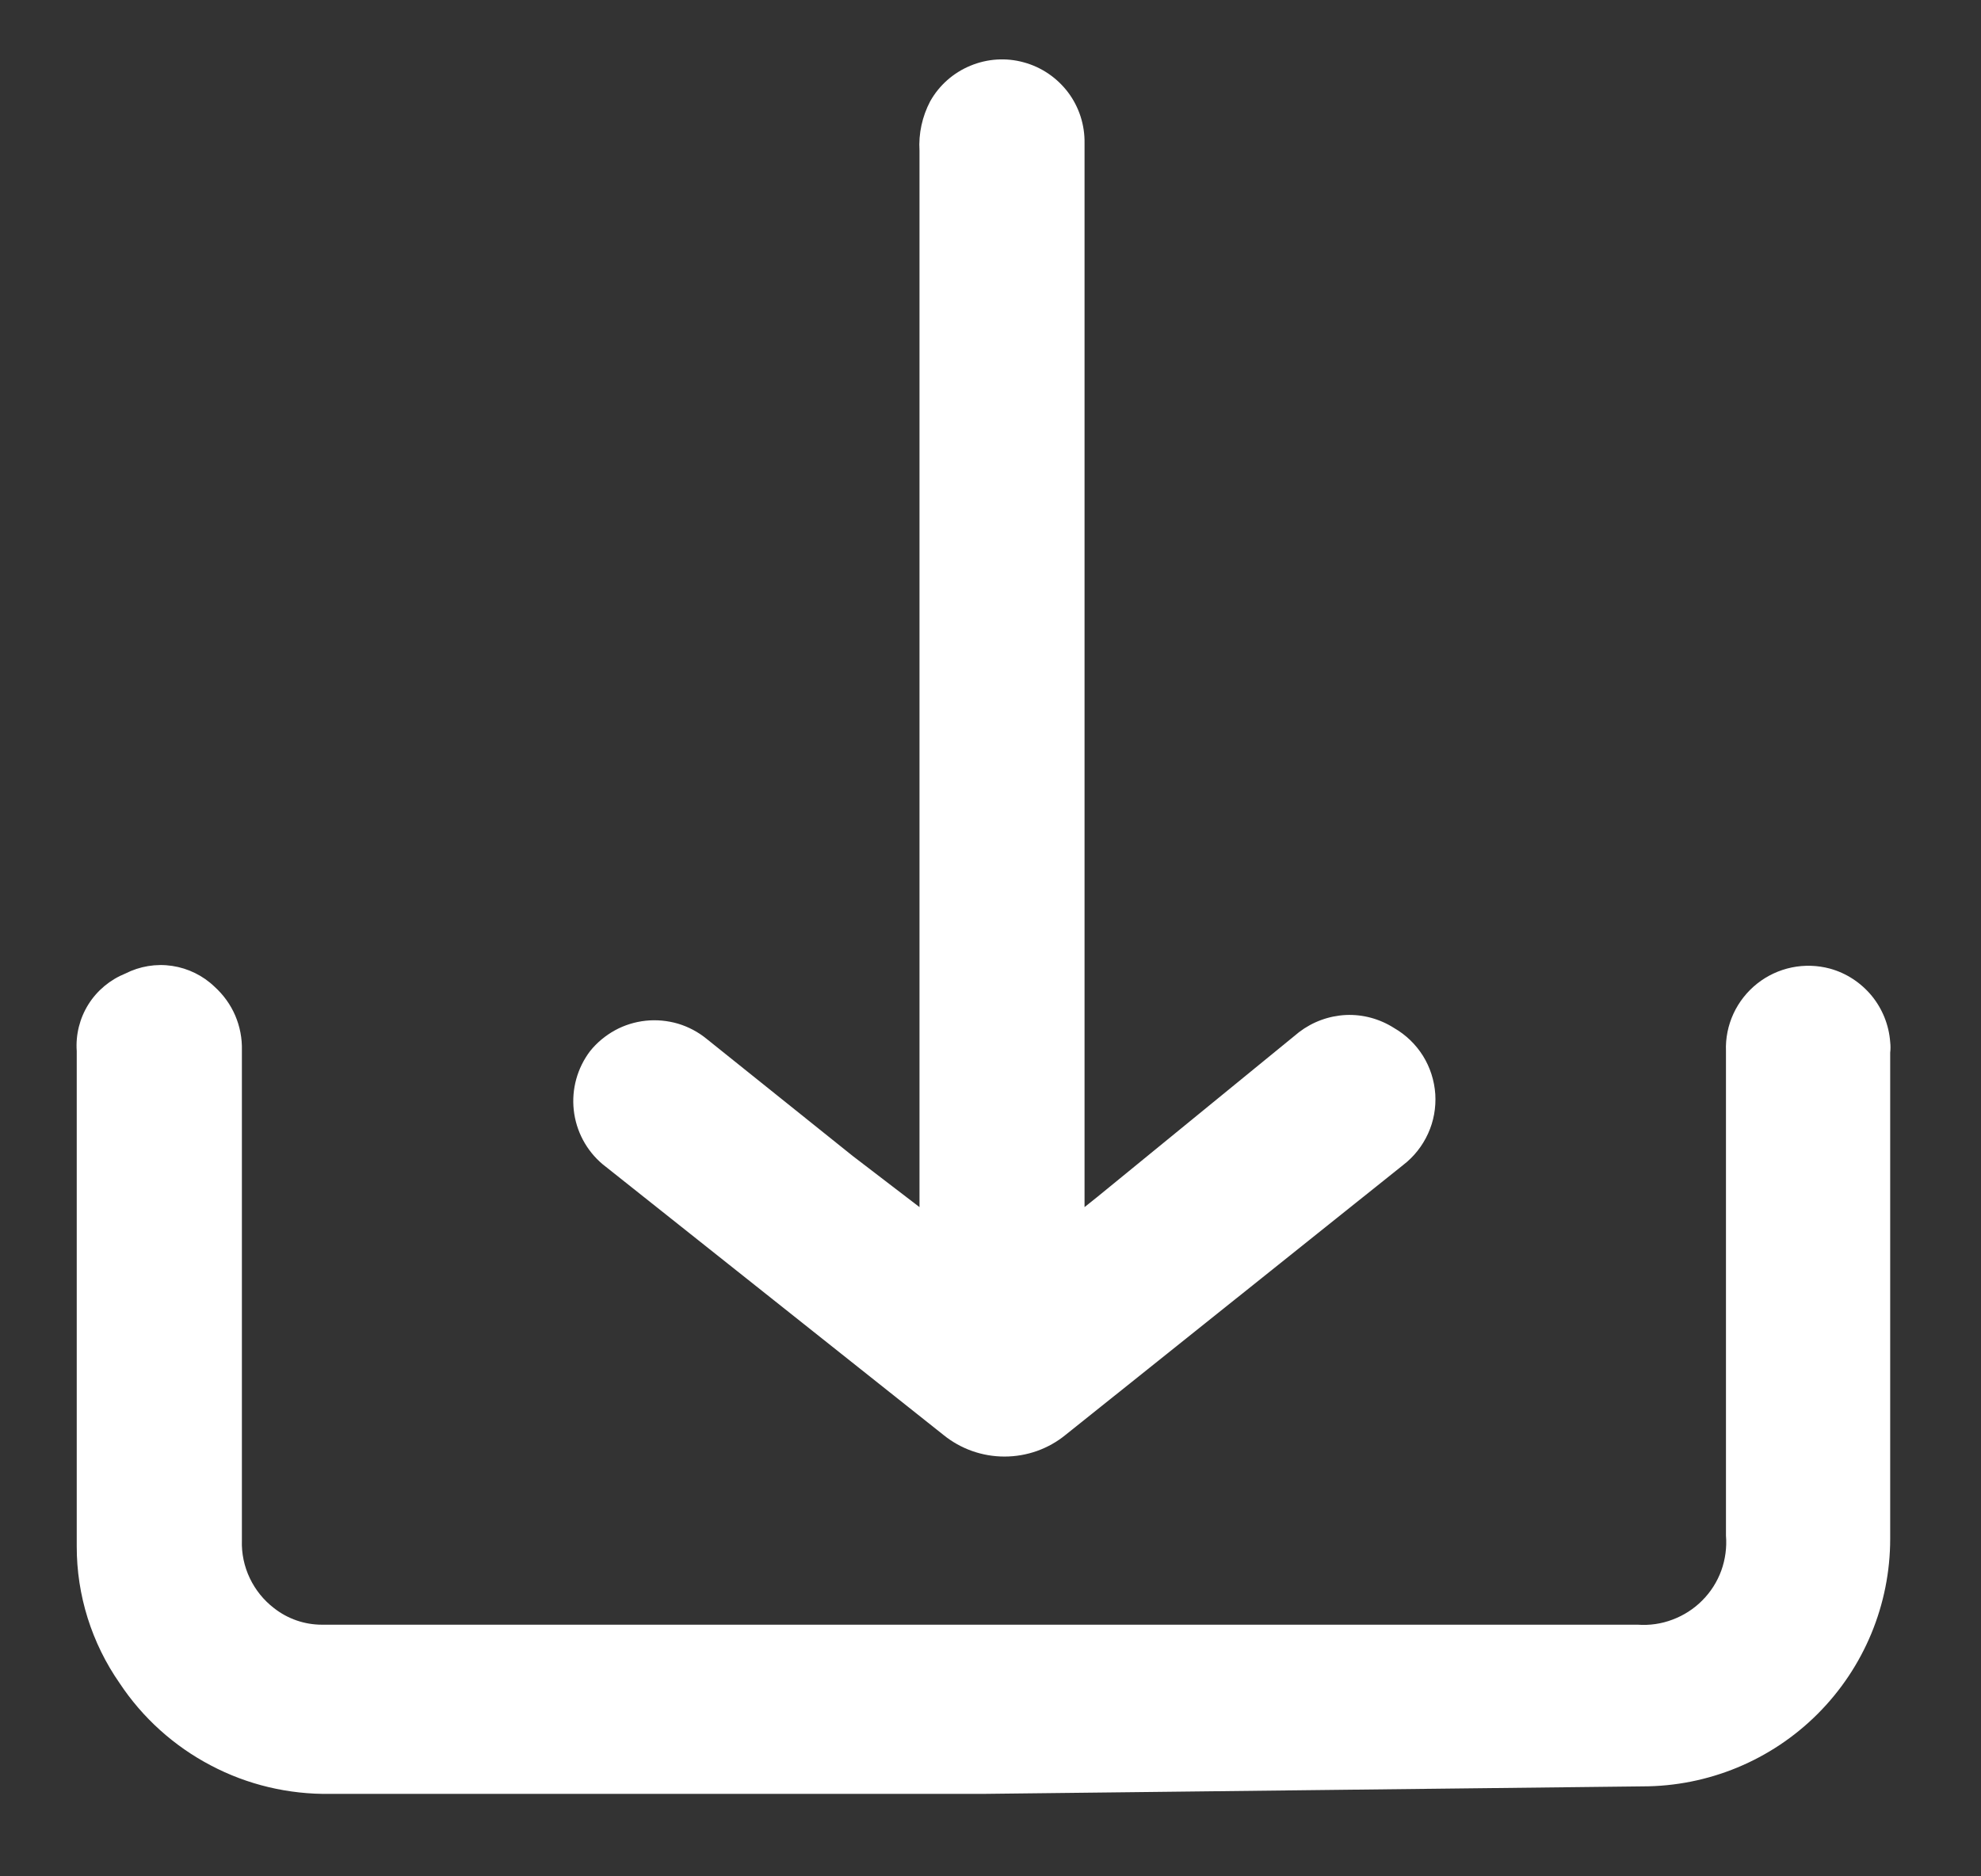 <svg width="19" height="18" viewBox="0 0 19 18" fill="none" xmlns="http://www.w3.org/2000/svg">
<rect x="0" y="0" width="19" height="18" fill="#333333" stroke="none"/>
<path d="M9.429 17.209H3.167C2.768 17.215 2.374 17.122 2.022 16.936C1.669 16.751 1.368 16.48 1.148 16.148C0.879 15.762 0.735 15.303 0.736 14.834V10.084C0.725 9.926 0.764 9.769 0.848 9.635C0.932 9.501 1.057 9.398 1.203 9.339C1.341 9.269 1.498 9.243 1.651 9.266C1.804 9.289 1.947 9.359 2.058 9.466C2.143 9.543 2.211 9.637 2.256 9.742C2.301 9.847 2.323 9.961 2.32 10.076V14.778C2.316 14.903 2.342 15.027 2.396 15.14C2.45 15.253 2.529 15.351 2.628 15.427C2.759 15.53 2.921 15.586 3.087 15.586H15.707C15.821 15.594 15.935 15.578 16.042 15.537C16.149 15.497 16.247 15.434 16.327 15.353C16.408 15.272 16.47 15.174 16.509 15.067C16.548 14.959 16.563 14.845 16.554 14.731V10.084C16.549 9.96 16.574 9.837 16.626 9.724C16.678 9.612 16.756 9.513 16.853 9.436C16.95 9.359 17.064 9.306 17.185 9.281C17.306 9.256 17.432 9.26 17.551 9.292C17.708 9.335 17.848 9.427 17.952 9.553C18.055 9.679 18.117 9.834 18.129 9.996C18.133 10.031 18.133 10.065 18.129 10.099V14.762C18.129 15.392 17.879 15.996 17.433 16.442C16.988 16.887 16.384 17.137 15.754 17.137L9.429 17.209Z" fill="white"/>
<path d="M8.819 11.58V1.446C8.809 1.282 8.845 1.117 8.922 0.971C9.008 0.818 9.144 0.698 9.306 0.631C9.469 0.563 9.649 0.551 9.819 0.598C9.989 0.644 10.138 0.746 10.244 0.886C10.35 1.027 10.405 1.199 10.402 1.375V11.58L10.521 11.485L12.46 9.901C12.59 9.802 12.746 9.745 12.909 9.737C13.072 9.73 13.233 9.774 13.371 9.862C13.484 9.927 13.579 10.019 13.648 10.129C13.717 10.24 13.757 10.366 13.766 10.496C13.774 10.626 13.751 10.756 13.697 10.874C13.643 10.993 13.561 11.097 13.458 11.176L10.22 13.765C10.055 13.9 9.848 13.973 9.634 13.973C9.421 13.973 9.214 13.9 9.048 13.765L5.779 11.168C5.624 11.037 5.525 10.851 5.503 10.649C5.481 10.448 5.537 10.245 5.66 10.083C5.725 10.002 5.806 9.935 5.898 9.884C5.989 9.834 6.09 9.803 6.193 9.792C6.297 9.781 6.402 9.791 6.502 9.82C6.602 9.85 6.695 9.899 6.776 9.965L8.178 11.089L8.819 11.58Z" fill="white"/>
</svg>
